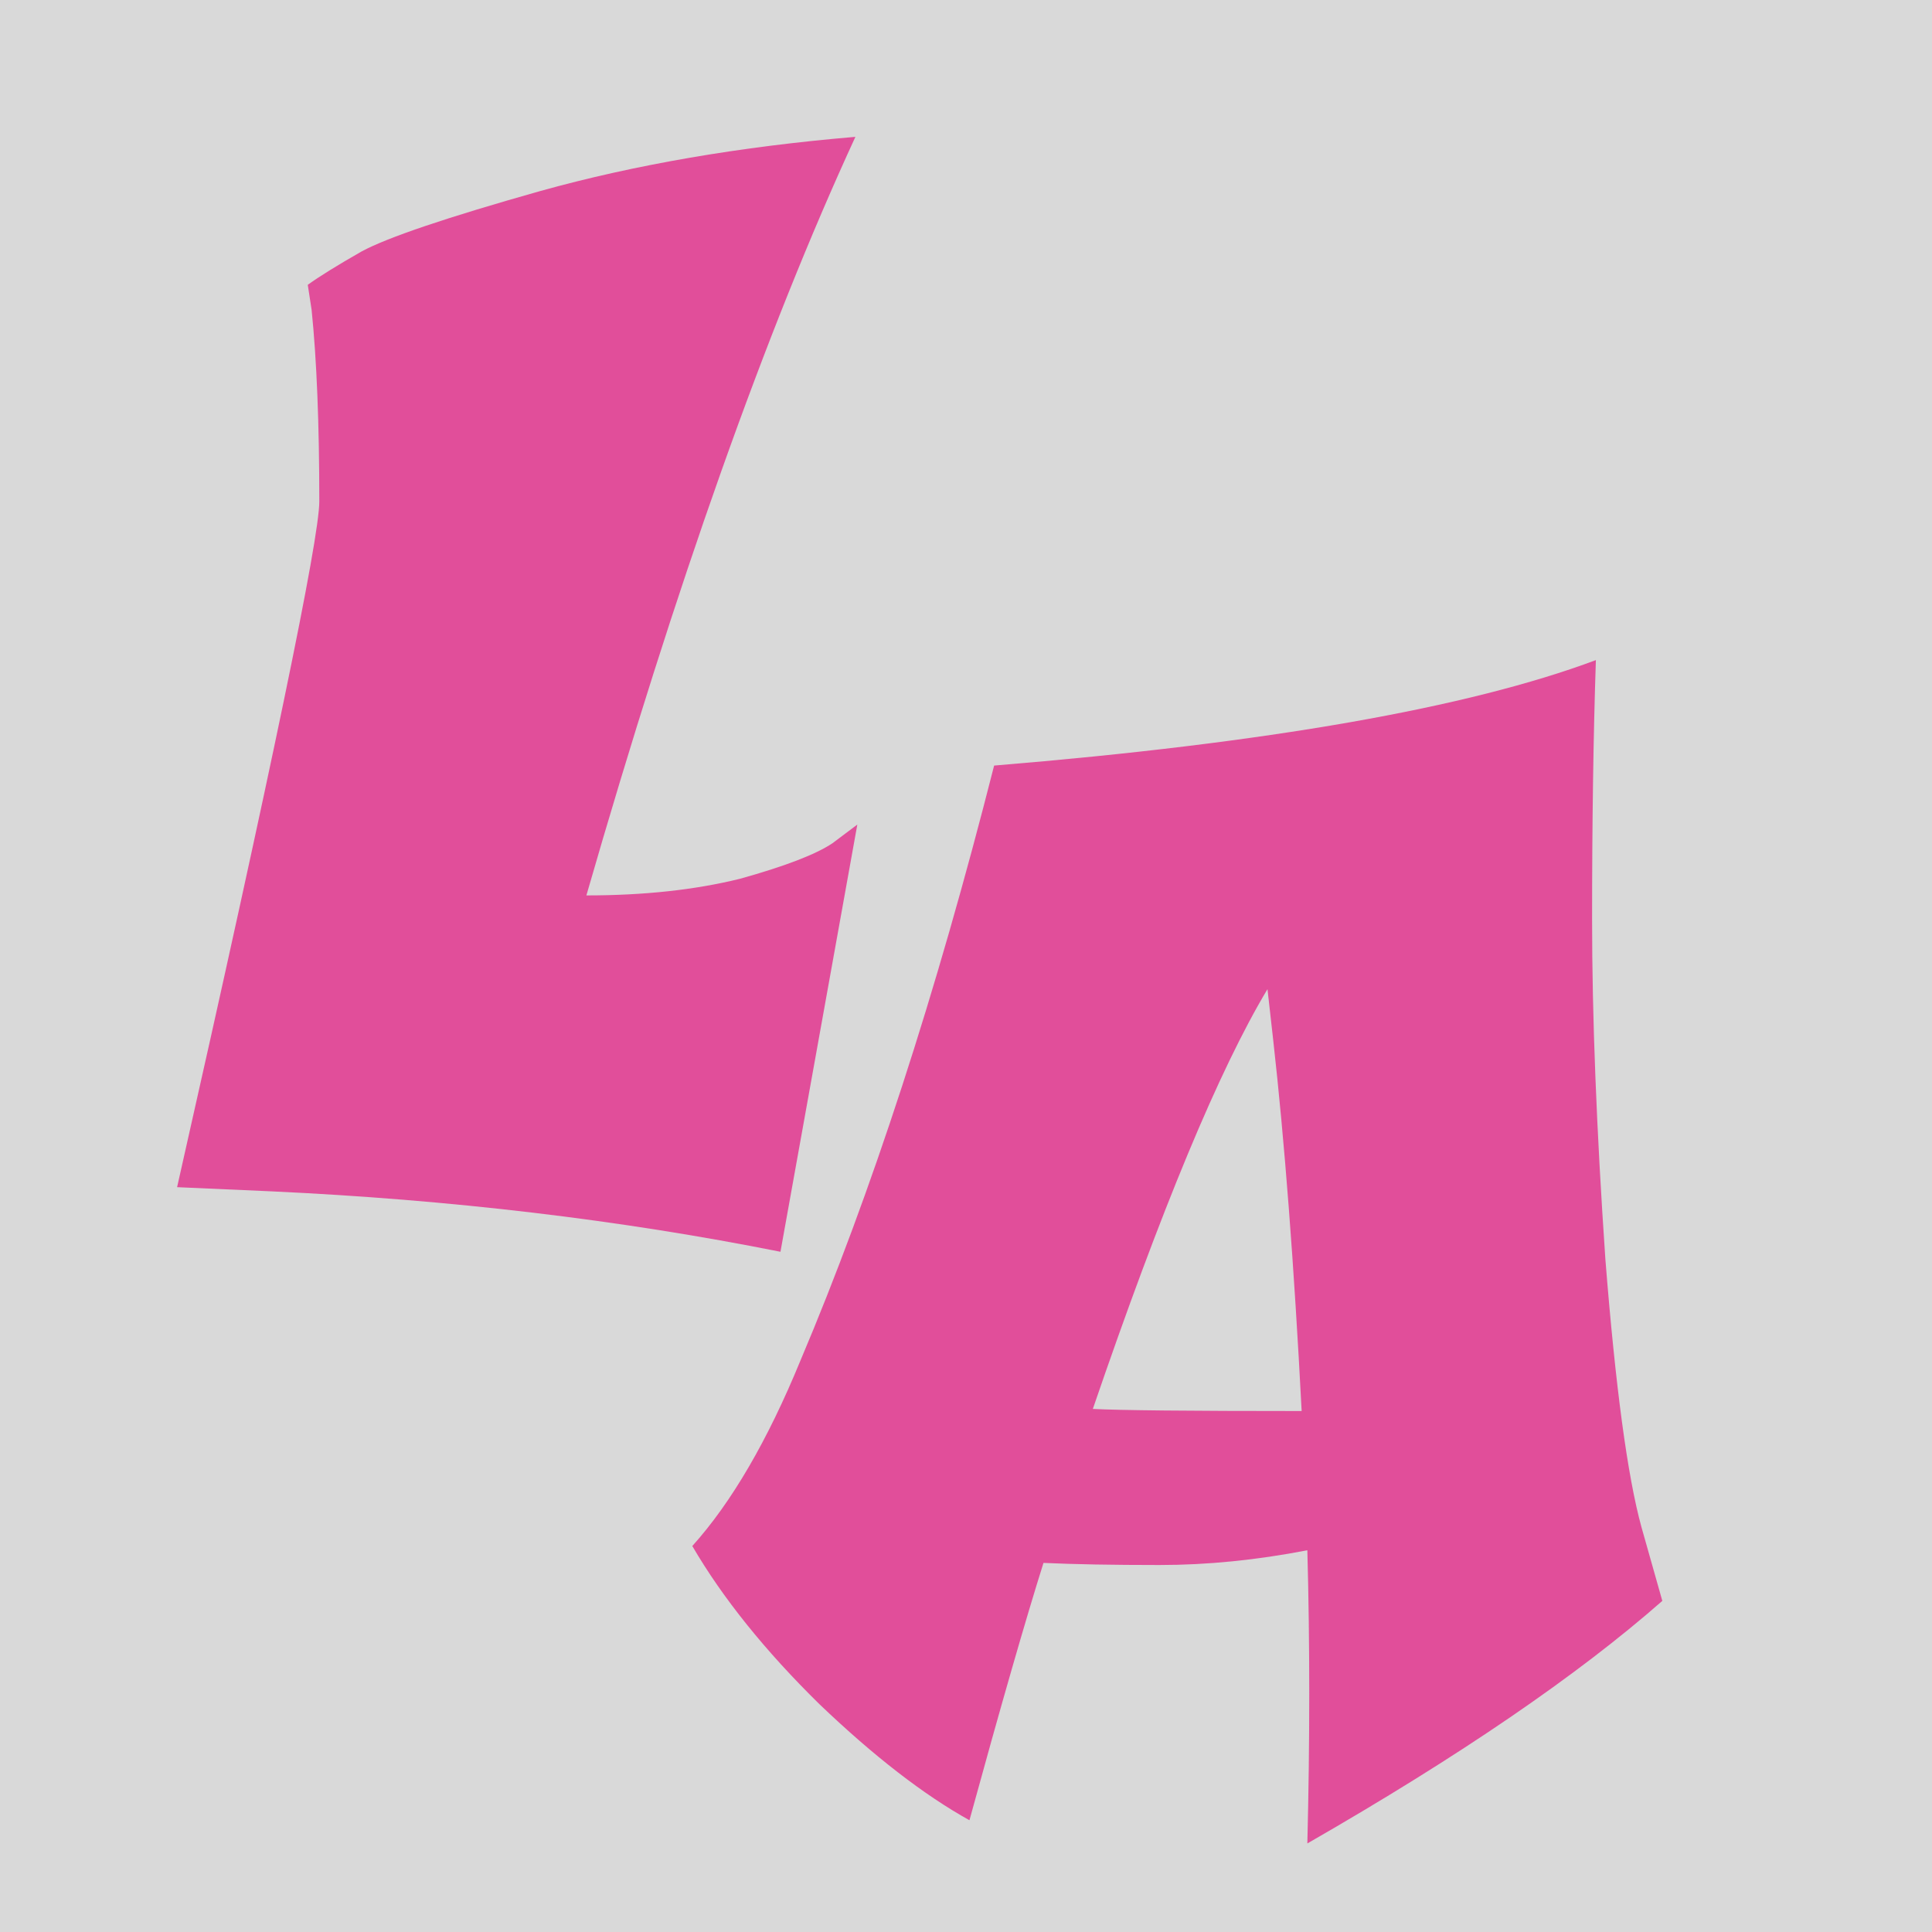 <svg width="96" height="96" viewBox="0 0 480 480" fill="none" xmlns="http://www.w3.org/2000/svg">
<rect width="480" height="480" fill="#D9D9D9"/>
<path d="M44 294.95C67.552 190.708 79.328 133.927 79.328 124.607C79.328 105.278 78.691 89.4 77.418 76.974L76.463 70.761C79.328 68.69 83.783 65.928 89.831 62.477C96.196 59.025 110.995 54.02 134.229 47.462C157.781 40.903 183.879 36.416 212.523 34C190.244 82.324 167.965 145.145 145.686 222.464C160.008 222.464 172.739 221.083 183.879 218.321C195.018 215.215 202.656 212.281 206.794 209.52L213 204.86L193.904 311C154.121 303.061 111.95 298.056 67.393 295.985L44 294.95Z" fill="#E5117E" fill-opacity="0.69"/>
<path d="M396.493 164C395.864 182.866 395.55 204.353 395.55 228.46C395.55 252.567 396.65 280.692 398.851 312.834C401.367 344.627 404.354 366.813 407.812 379.39L413 397.733C391.934 416.25 362.536 436.339 324.806 458C325.121 445.422 325.278 433.02 325.278 420.791C325.278 408.563 325.121 396.685 324.806 385.155C312.23 387.601 299.967 388.824 288.02 388.824C276.386 388.824 266.796 388.649 259.25 388.299C254.849 402.275 248.718 423.586 240.857 452.235C229.538 445.947 217.119 436.339 203.599 423.412C190.079 410.135 179.546 397.034 172 384.107C181.747 373.276 190.708 357.904 198.883 337.989C216.49 296.414 232.525 247.152 246.988 190.203C314.902 184.613 364.737 175.879 396.493 164ZM314.902 245.754C302.954 265.668 288.491 300.431 271.513 350.043C278.115 350.392 295.408 350.567 323.391 350.567C321.505 314.232 319.147 283.487 316.317 258.332L314.902 245.754Z" fill="#E5117E" fill-opacity="0.69"/>
</svg>
